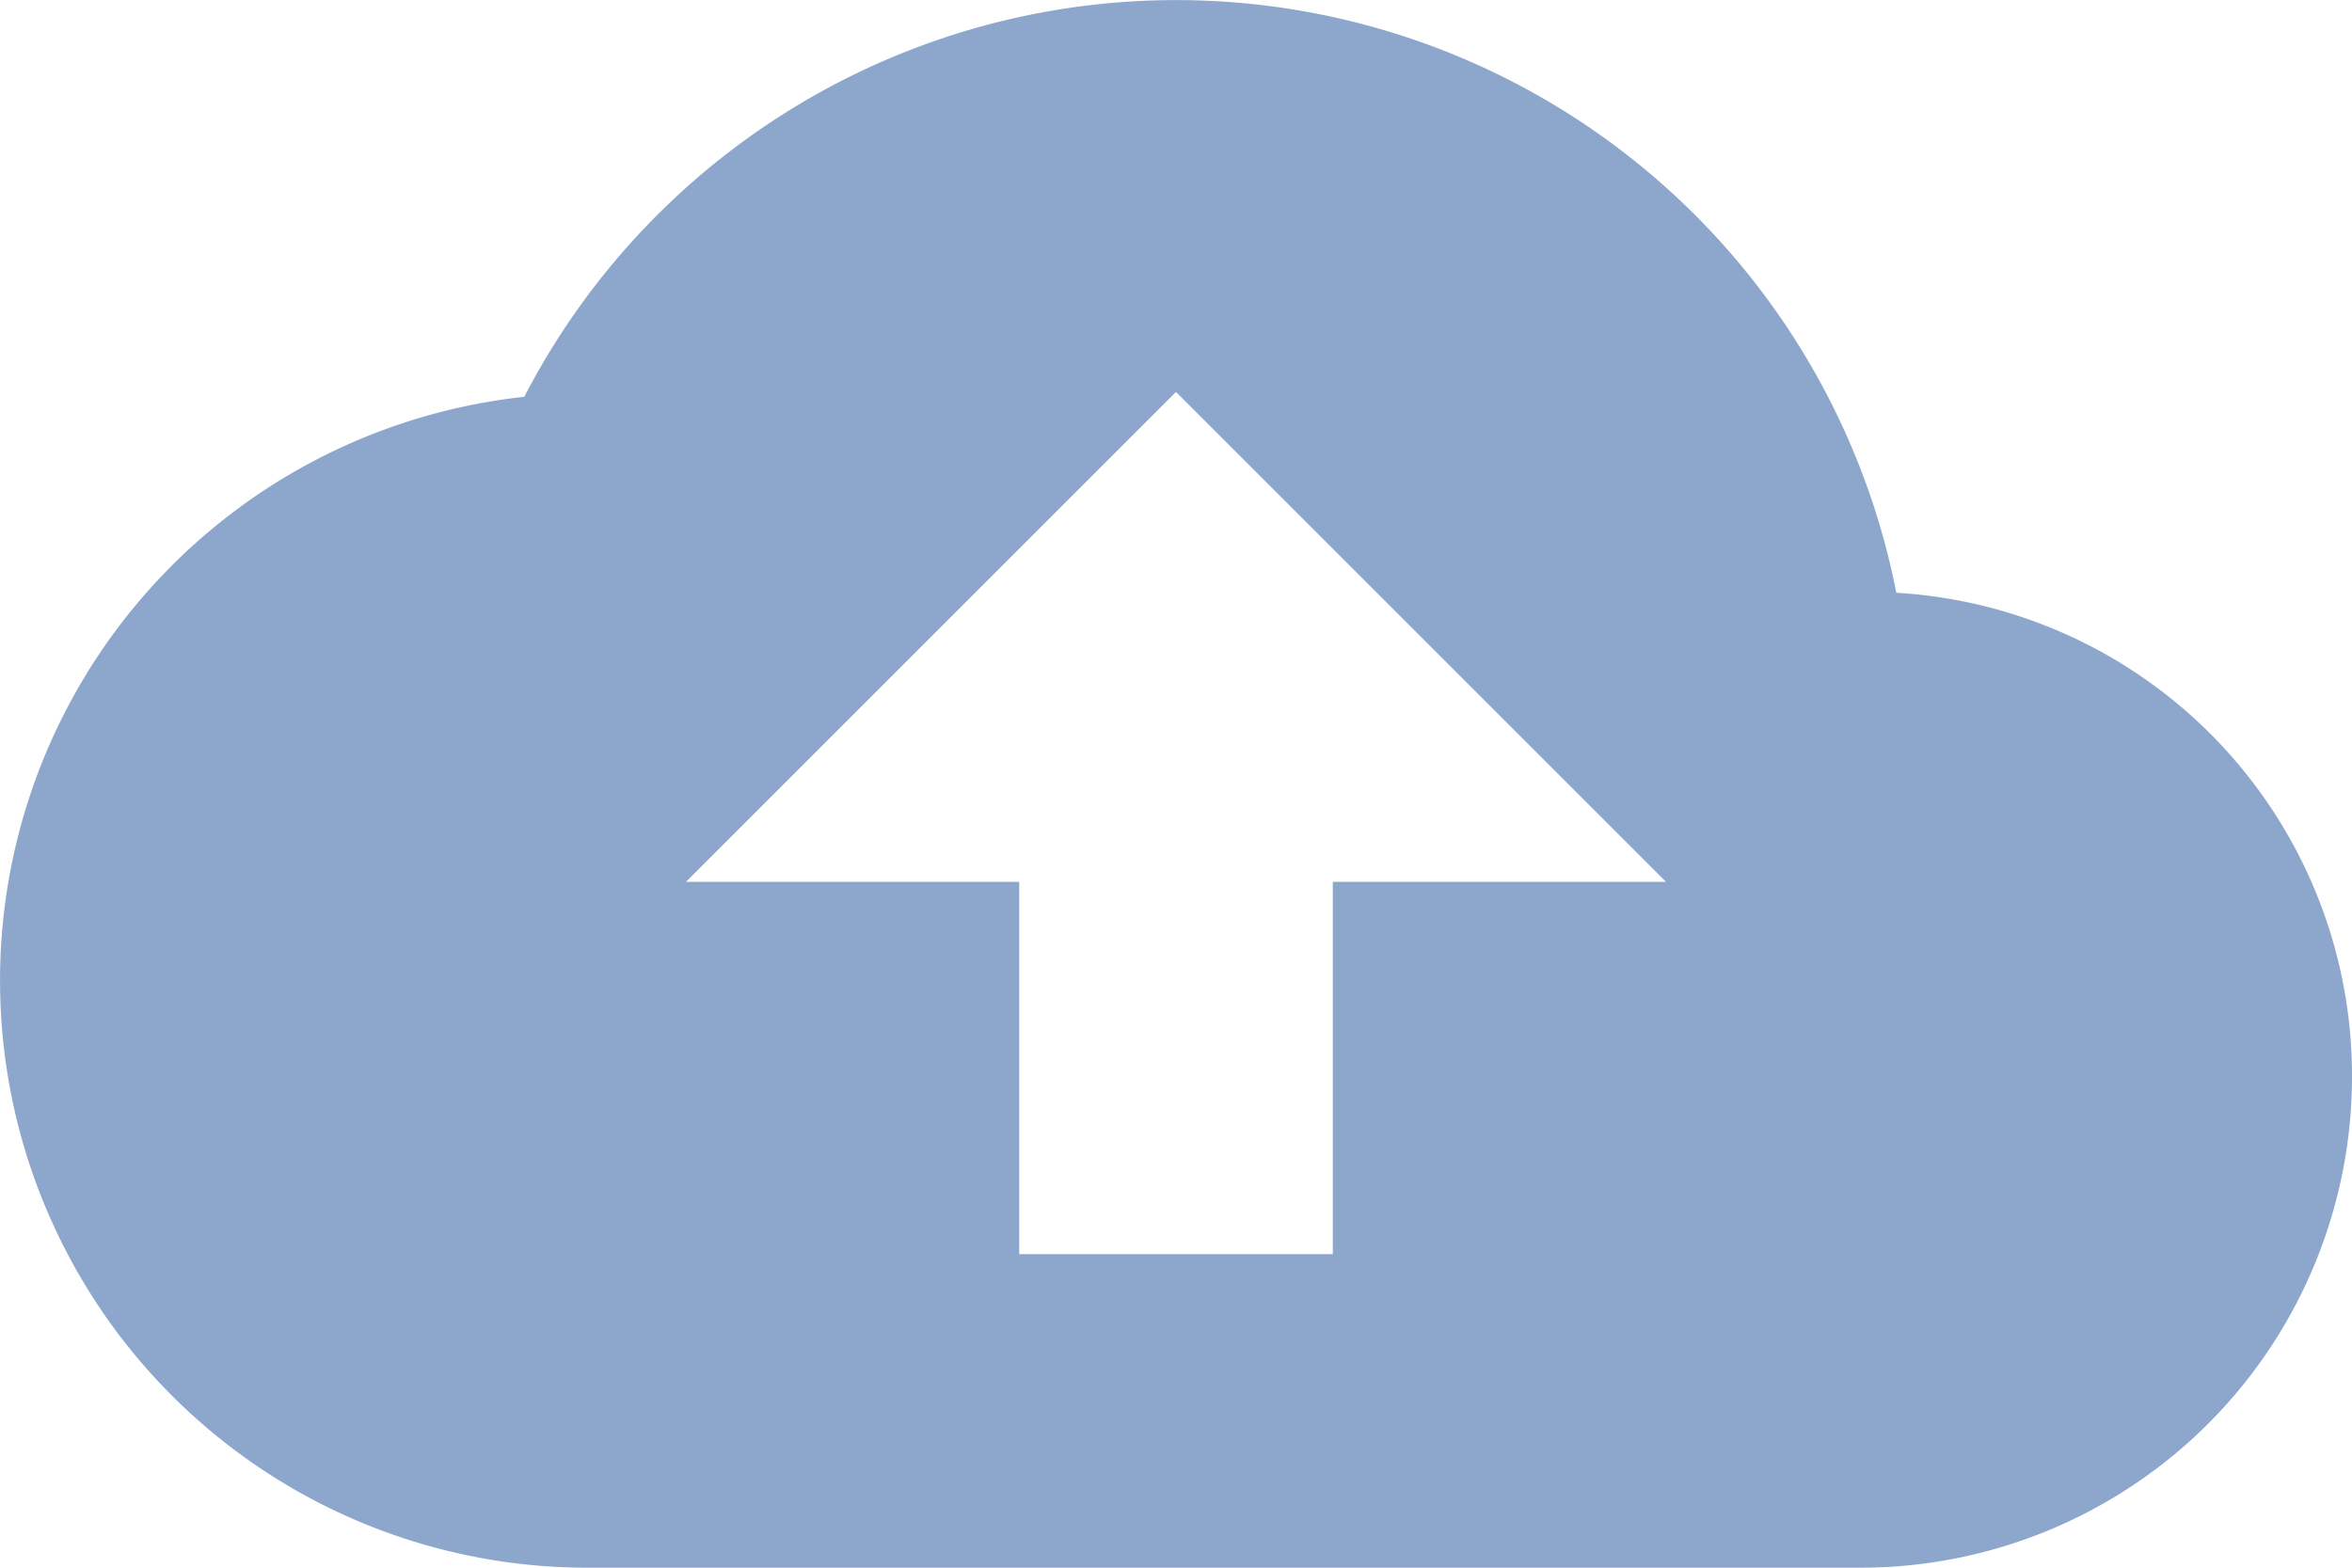 <svg xmlns="http://www.w3.org/2000/svg" width="75" height="50" viewBox="0 0 75 50">
  <path id="Icon_ionic-md-cloud-upload" data-name="Icon ionic-md-cloud-upload" d="M61.594,25.656a23.4,23.4,0,0,0-43.75-6.25A18.726,18.726,0,0,0,19.875,56.75H60.5A15.671,15.671,0,0,0,76.125,41.125,15.434,15.434,0,0,0,61.594,25.656ZM43.625,34.875V46.75h-10V34.875H23L38.625,19.25,54.25,34.875Z" transform="translate(-1.125 -6.75)" fill="#1b4e9b" opacity="0.5"/>
</svg>

